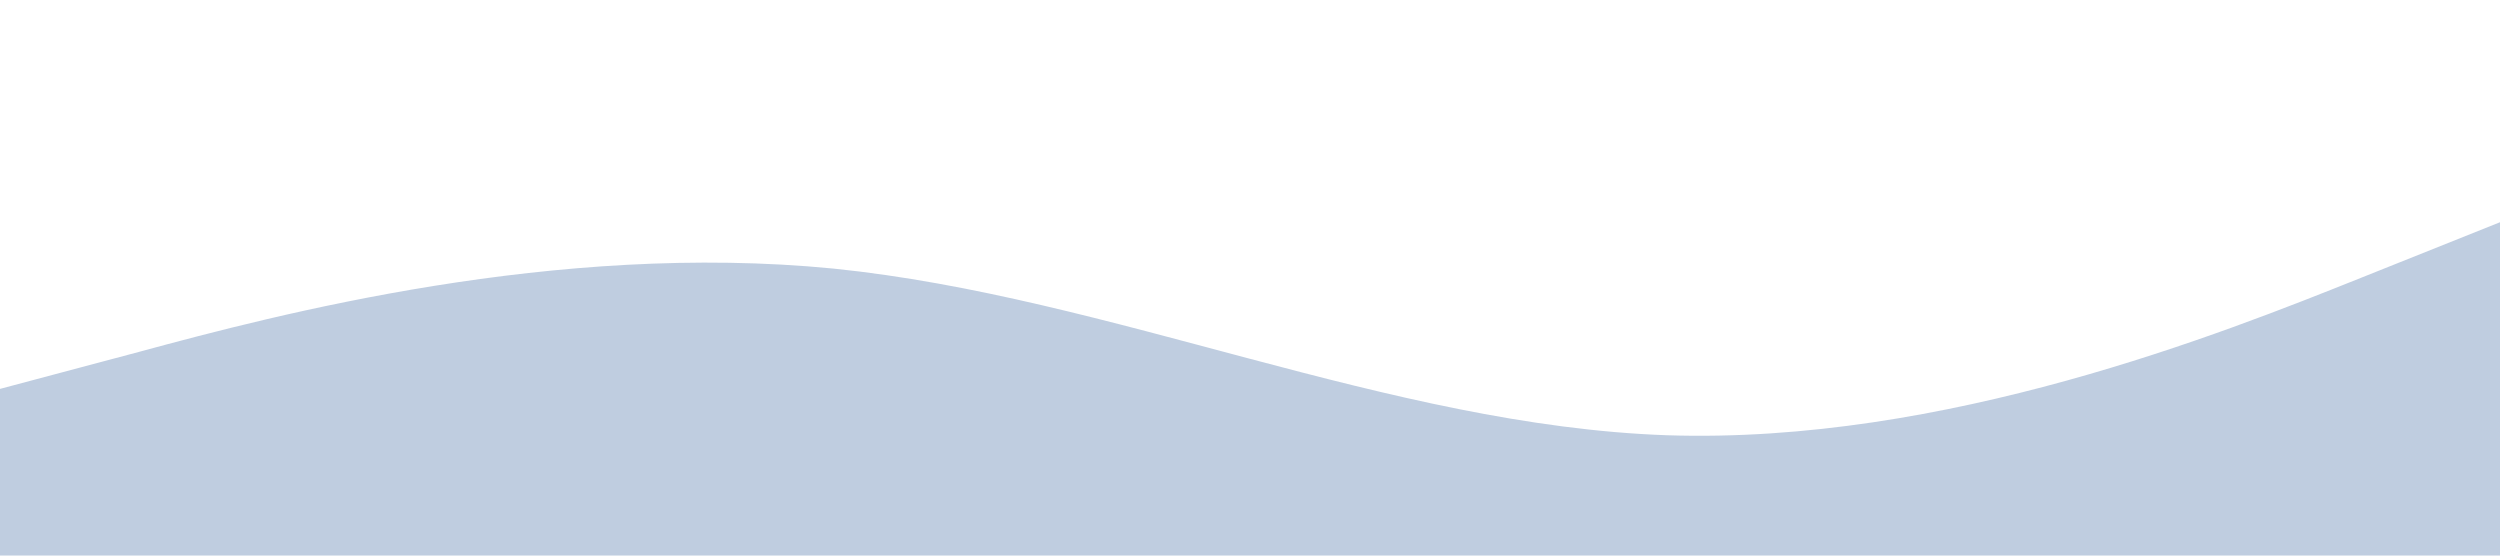 <?xml version="1.0" encoding="UTF-8"?>
<svg id="Layer_1" xmlns="http://www.w3.org/2000/svg" version="1.1" viewBox="0 0 1440 320">
  <!-- Generator: Adobe Illustrator 29.0.1, SVG Export Plug-In . SVG Version: 2.1.0 Build 192)  -->
  <defs>
    <style>
      .st0 {
        fill: #bfcde0;
      }
    </style>
  </defs>
  <path class="st0" d="M1440,128l-80,32c-80,32-240,96-400,90.7-160-5.7-320-79.7-480-96-160-15.7-320,26.3-400,48L0,224v96h1440v-192Z"/>
</svg>
